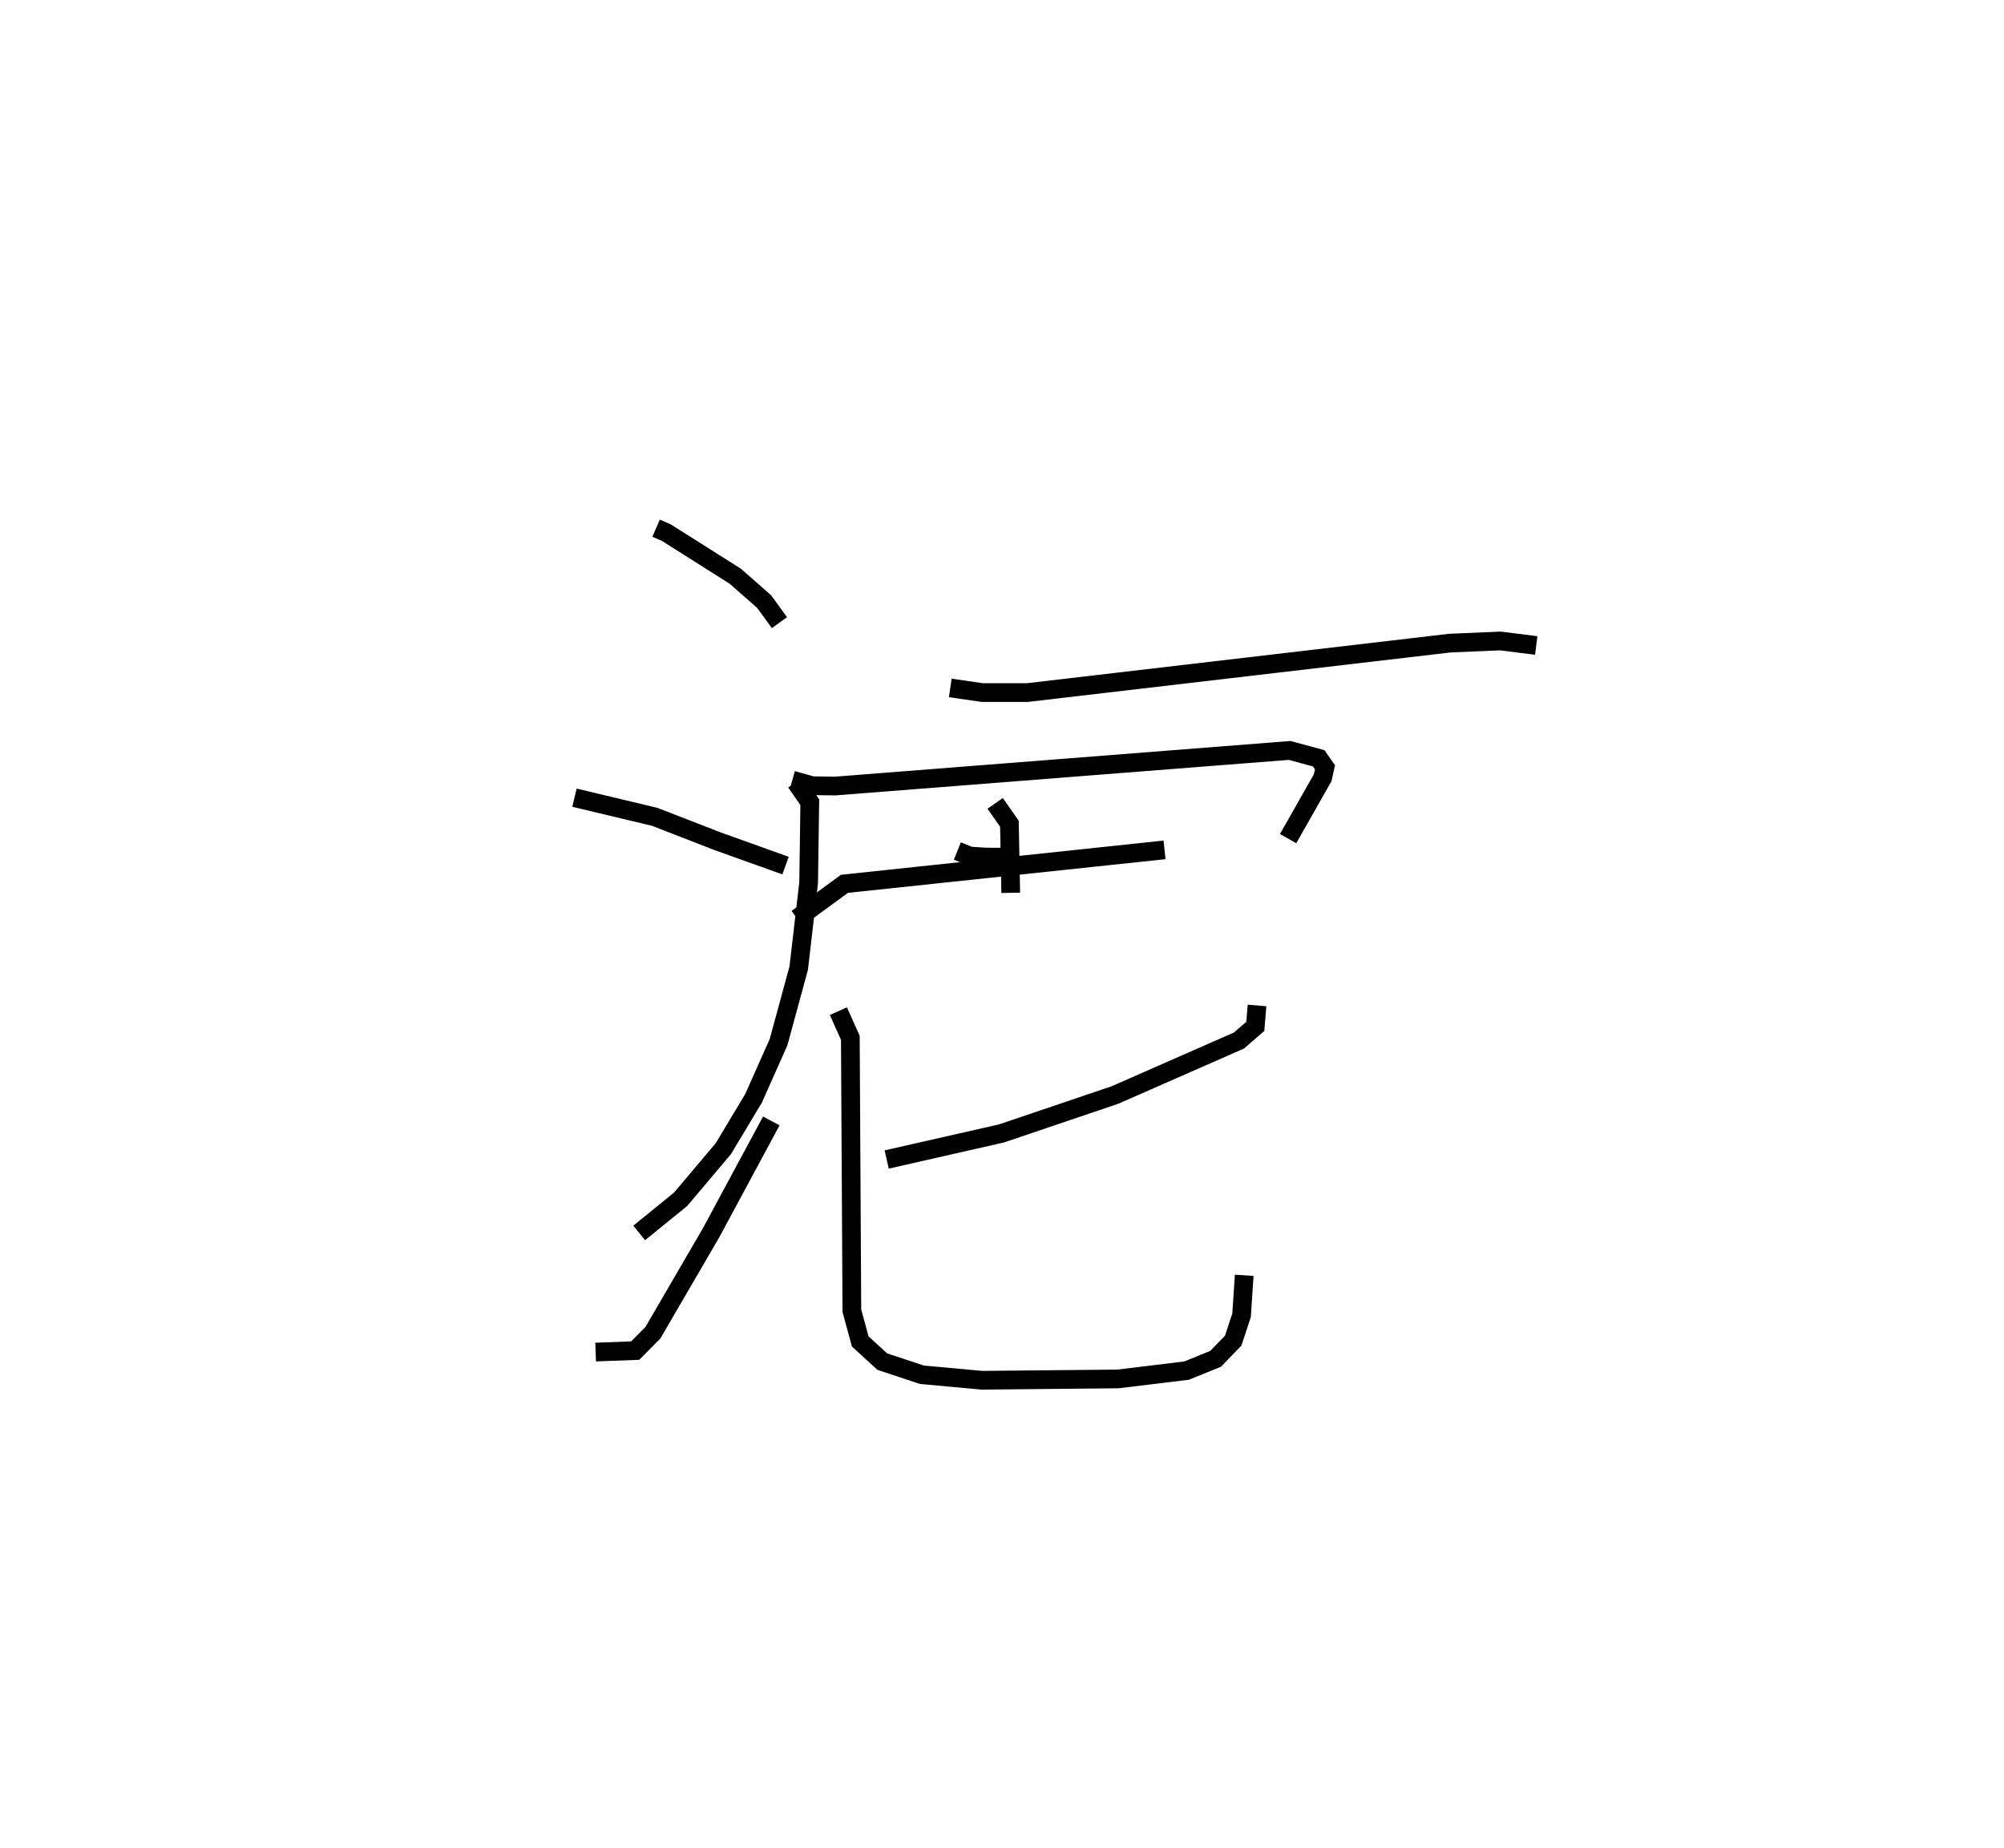 <?xml version="1.0" encoding="utf-8" ?>
<svg baseProfile="full" height="98.788" version="1.1" width="107.105" xmlns="http://www.w3.org/2000/svg" xmlns:ev="http://www.w3.org/2001/xml-events" xmlns:xlink="http://www.w3.org/1999/xlink"><defs /><rect fill="white" height="98.788" width="107.105" x="0" y="0" /><path d="M25,25 m0.0,0.0 m10.066,3.237 l0.55,0.239 3.674,2.324 l1.55,1.359 0.818,1.128 m-10.955,9.357 l4.293,1.025 3.341,1.298 l3.647,1.308 m-10.15,26.006 l2.113,-0.078 0.95,-0.958 l3.103,-5.334 3.223,-5.986 m9.565,-23.148 l1.7,0.246 2.435,-3.6892796311781555e-05 l22.576,-2.643 2.684,-0.114 l1.922,0.241 m-30.938,10.989 l0.664,0.266 0.85,0.057 l1.59,0.005 m-11.925,-4.12 l1.064,0.3 1.215,0.018 l24.297,-1.904 1.559,0.421 l0.334,0.479 -0.123,0.557 l-1.848,3.257 m-15.657,-1.883 l0.762,1.089 0.071,3.692 m-11.419,1.373 l2.531,-1.854 17.107,-1.815 m-19.702,-3.621 l0.743,1.073 -0.062,4.308 l-0.53,4.561 -1.077,3.957 l-1.339,3.007 -1.611,2.685 l-2.283,2.707 -2.216,1.802 m33.02,-12.162 l-0.092,1.12 -0.874,0.756 l-6.625,2.911 -6.063,2.054 l-6.139,1.394 m-2.581,-7.93 l0.639,1.425 0.082,14.59 l0.446,1.64 1.18,1.081 l2.12,0.702 3.206,0.294 l7.265,-0.071 3.67,-0.445 l1.552,-0.63 0.941,-0.971 l0.447,-1.355 0.142,-2.138 " fill="none" stroke="black" stroke-width="1" /></svg>